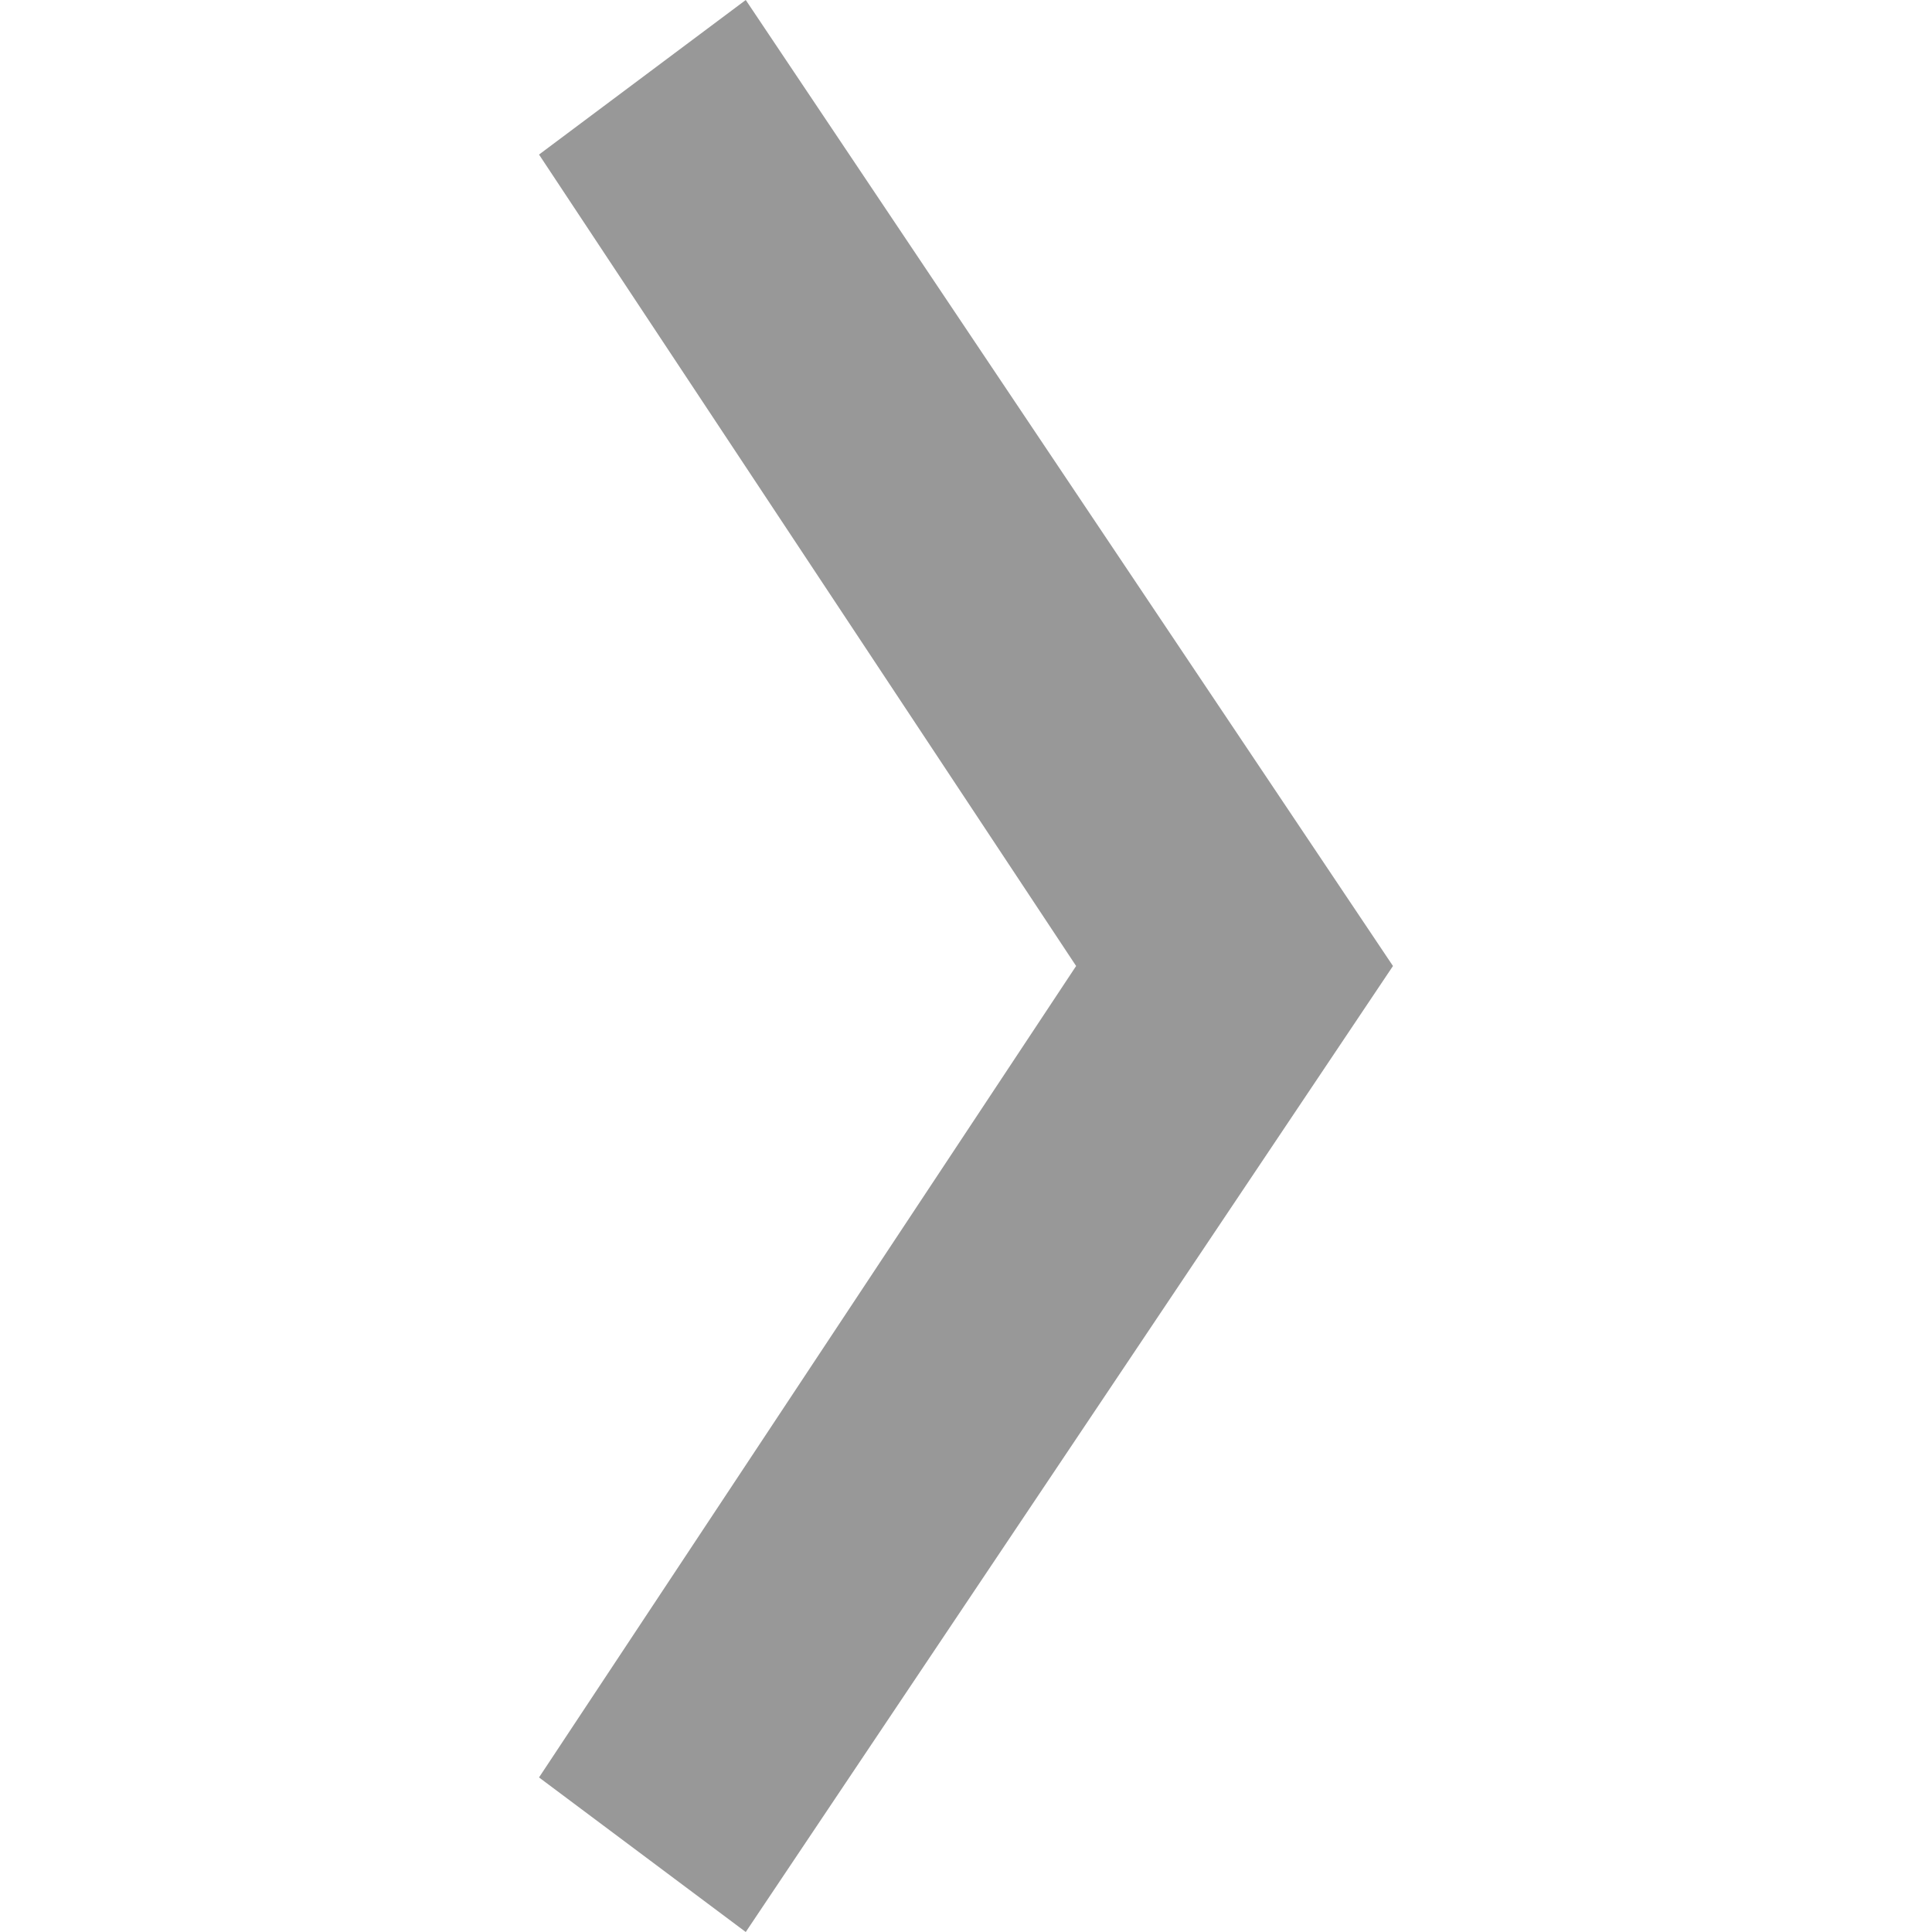 <?xml version="1.0" encoding="utf-8"?>
<!-- Generator: Adobe Illustrator 23.0.6, SVG Export Plug-In . SVG Version: 6.00 Build 0)  -->
<svg version="1.1" id="Layer_1" xmlns="http://www.w3.org/2000/svg" xmlns:xlink="http://www.w3.org/1999/xlink" x="0px" y="0px"
	 viewBox="0 0 100 100" style="enable-background:new 0 0 100 100;" xml:space="preserve">
<style type="text/css">
	.st0{fill:#989898;}
</style>
<g id="right-chevron_1_">
	<polygon class="st0" points="72.1,50 38.6,100 27.9,92 55.7,50 27.9,8 38.6,0 	"/>
</g>
</svg>
